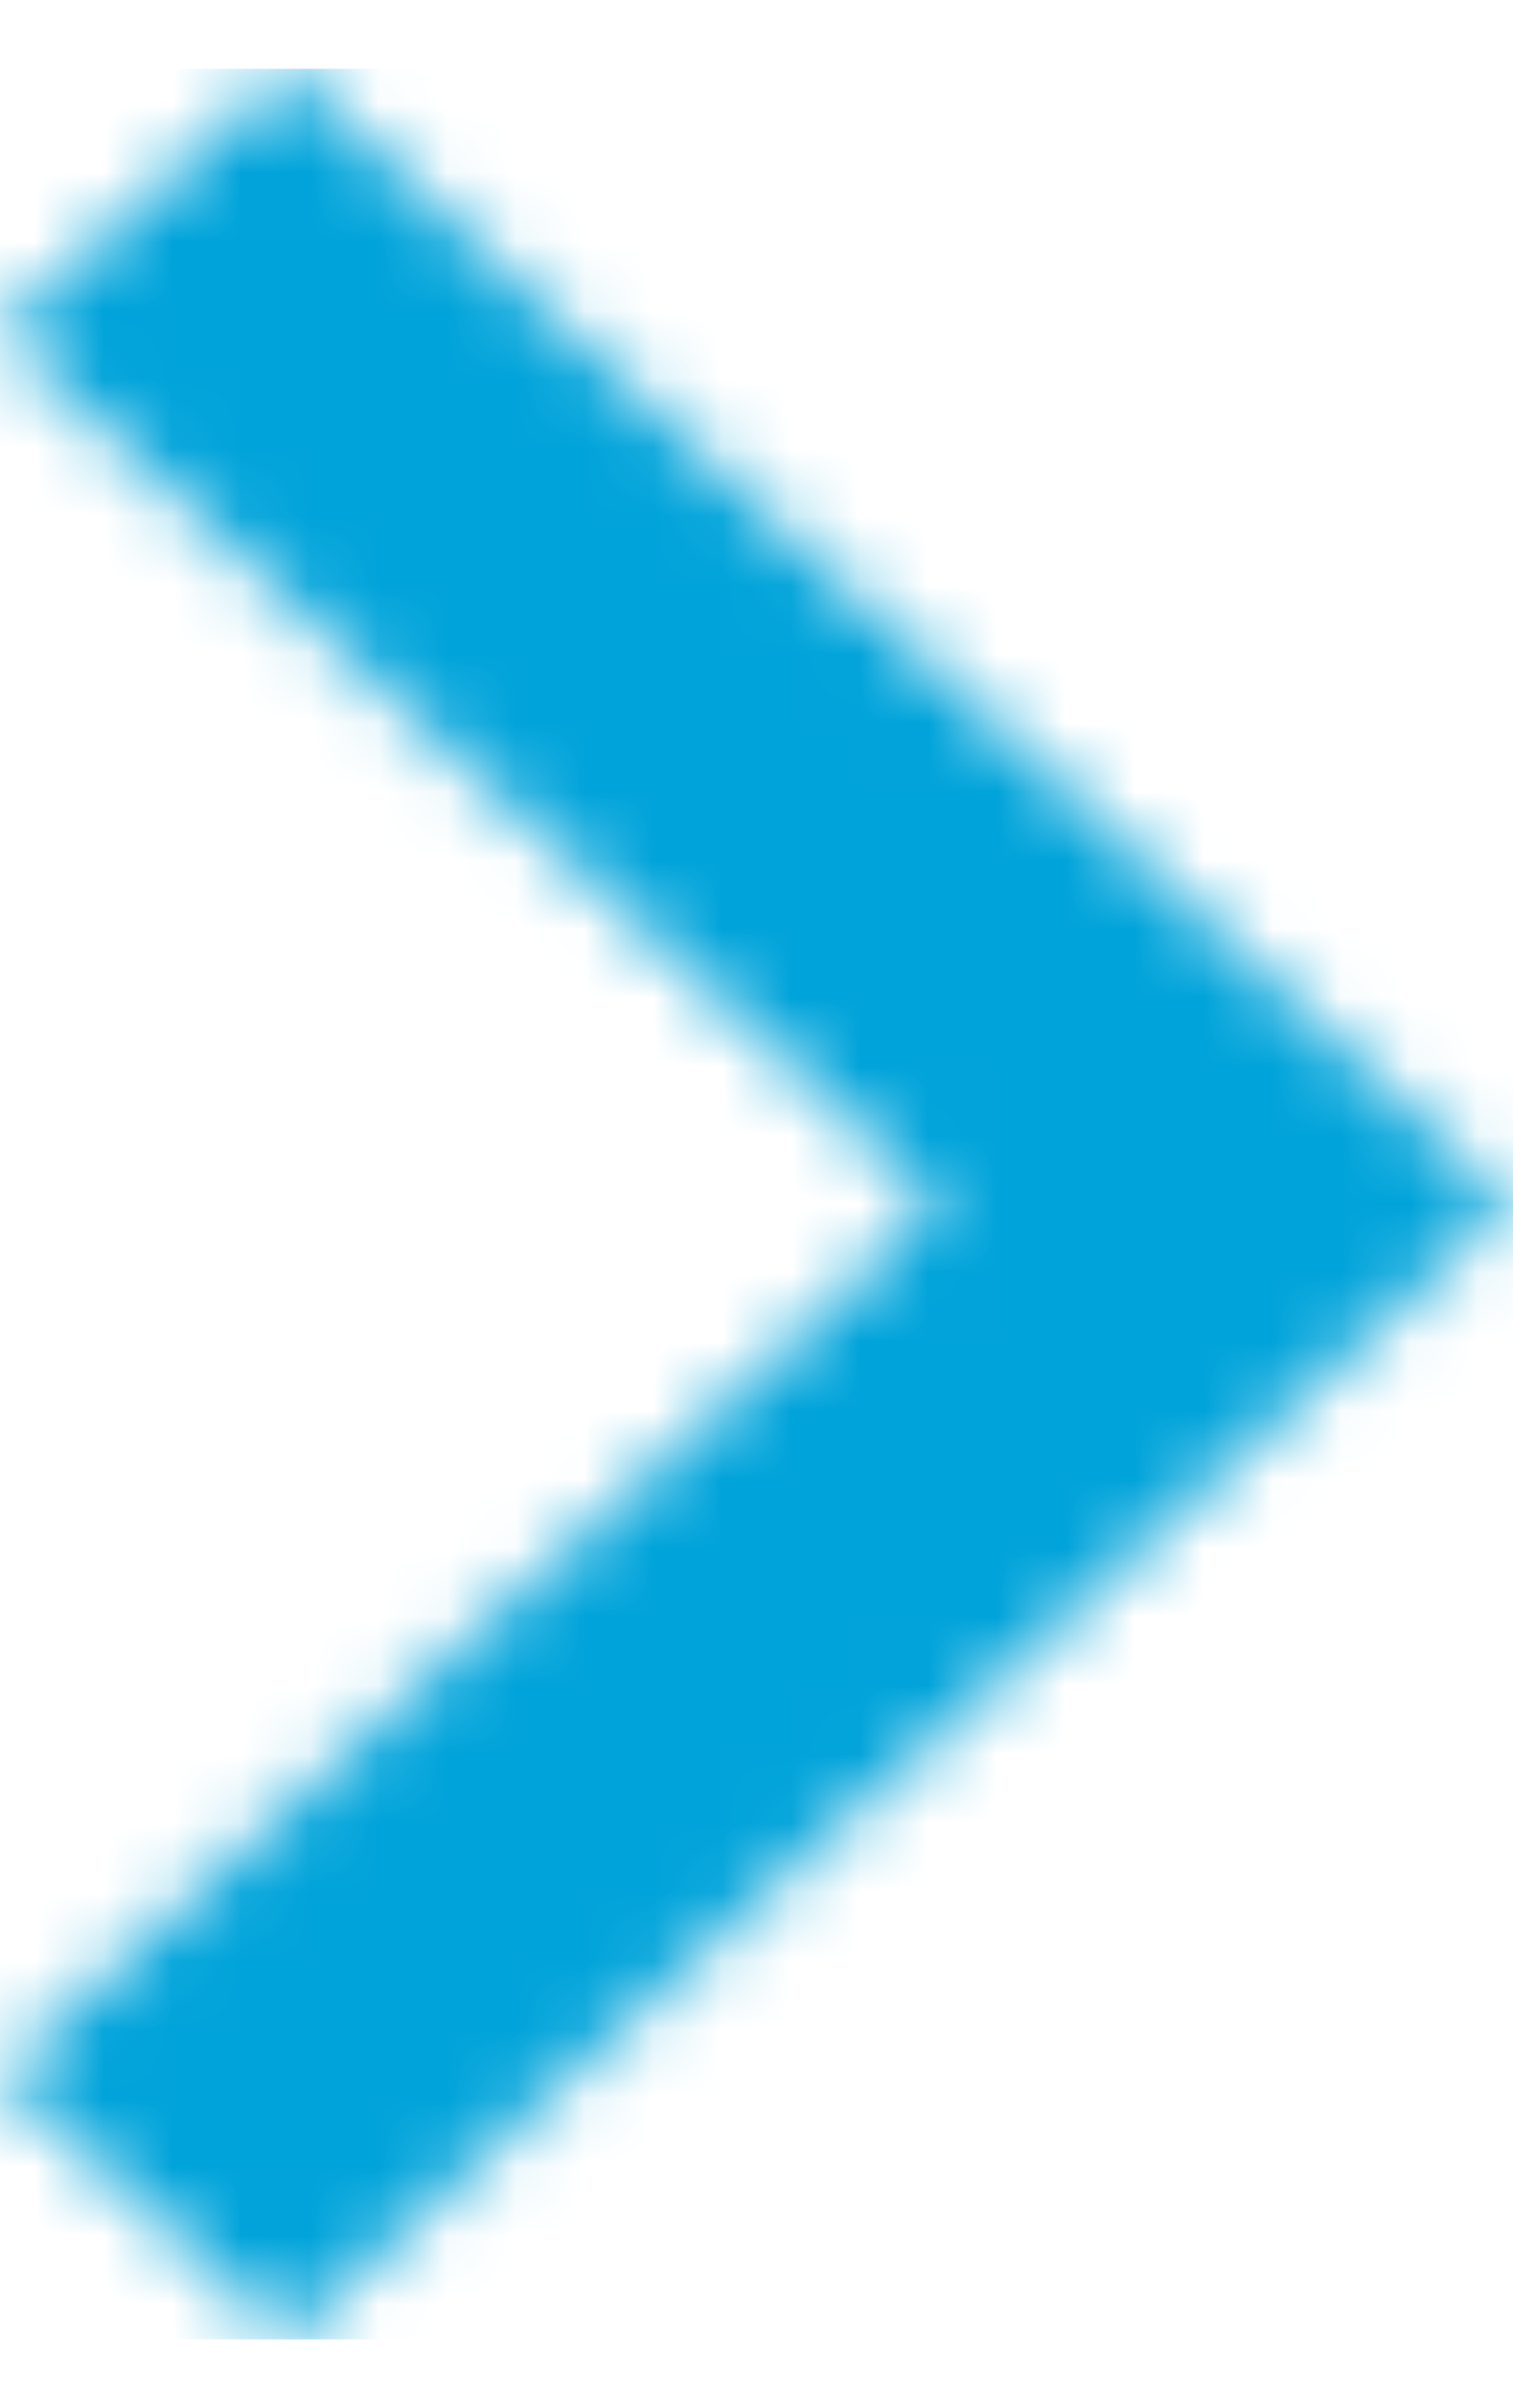 <?xml version="1.0" encoding="UTF-8"?>
<svg width="22px" height="35px" viewBox="0 0 22 35" version="1.1" xmlns="http://www.w3.org/2000/svg" xmlns:xlink="http://www.w3.org/1999/xlink">
    <title>flaticon1566679521-svg</title>
    <defs>
        <polygon id="path-1" points="4.156 0 3.69482223e-13 3.85 13.654 16.5 3.69482223e-13 29.15 4.156 33 21.965 16.5"></polygon>
    </defs>
    <g id="Symbols" stroke="none" stroke-width="1" fill="none" fill-rule="evenodd">
        <g id="Atoms--/-Icons-/-Arrow-/-Right" transform="translate(-39, -32)">
            <g id="flaticon1566679521-svg" transform="translate(39, 32.823)">
                <g id="Atoms-/-Colors-/-Accent" transform="translate(0, 0.177)">
                    <mask id="mask-2" fill="white">
                        <use xlink:href="#path-1"></use>
                    </mask>
                    <g id="Mask" fill-rule="nonzero"></g>
                    <g id="Group" mask="url(#mask-2)" fill="#00A3DA">
                        <g id="Atoms-/-Colors-/-Accent">
                            <rect id="Rectangle-5" x="0" y="0" width="22.116" height="33"></rect>
                        </g>
                    </g>
                </g>
            </g>
        </g>
    </g>
</svg>